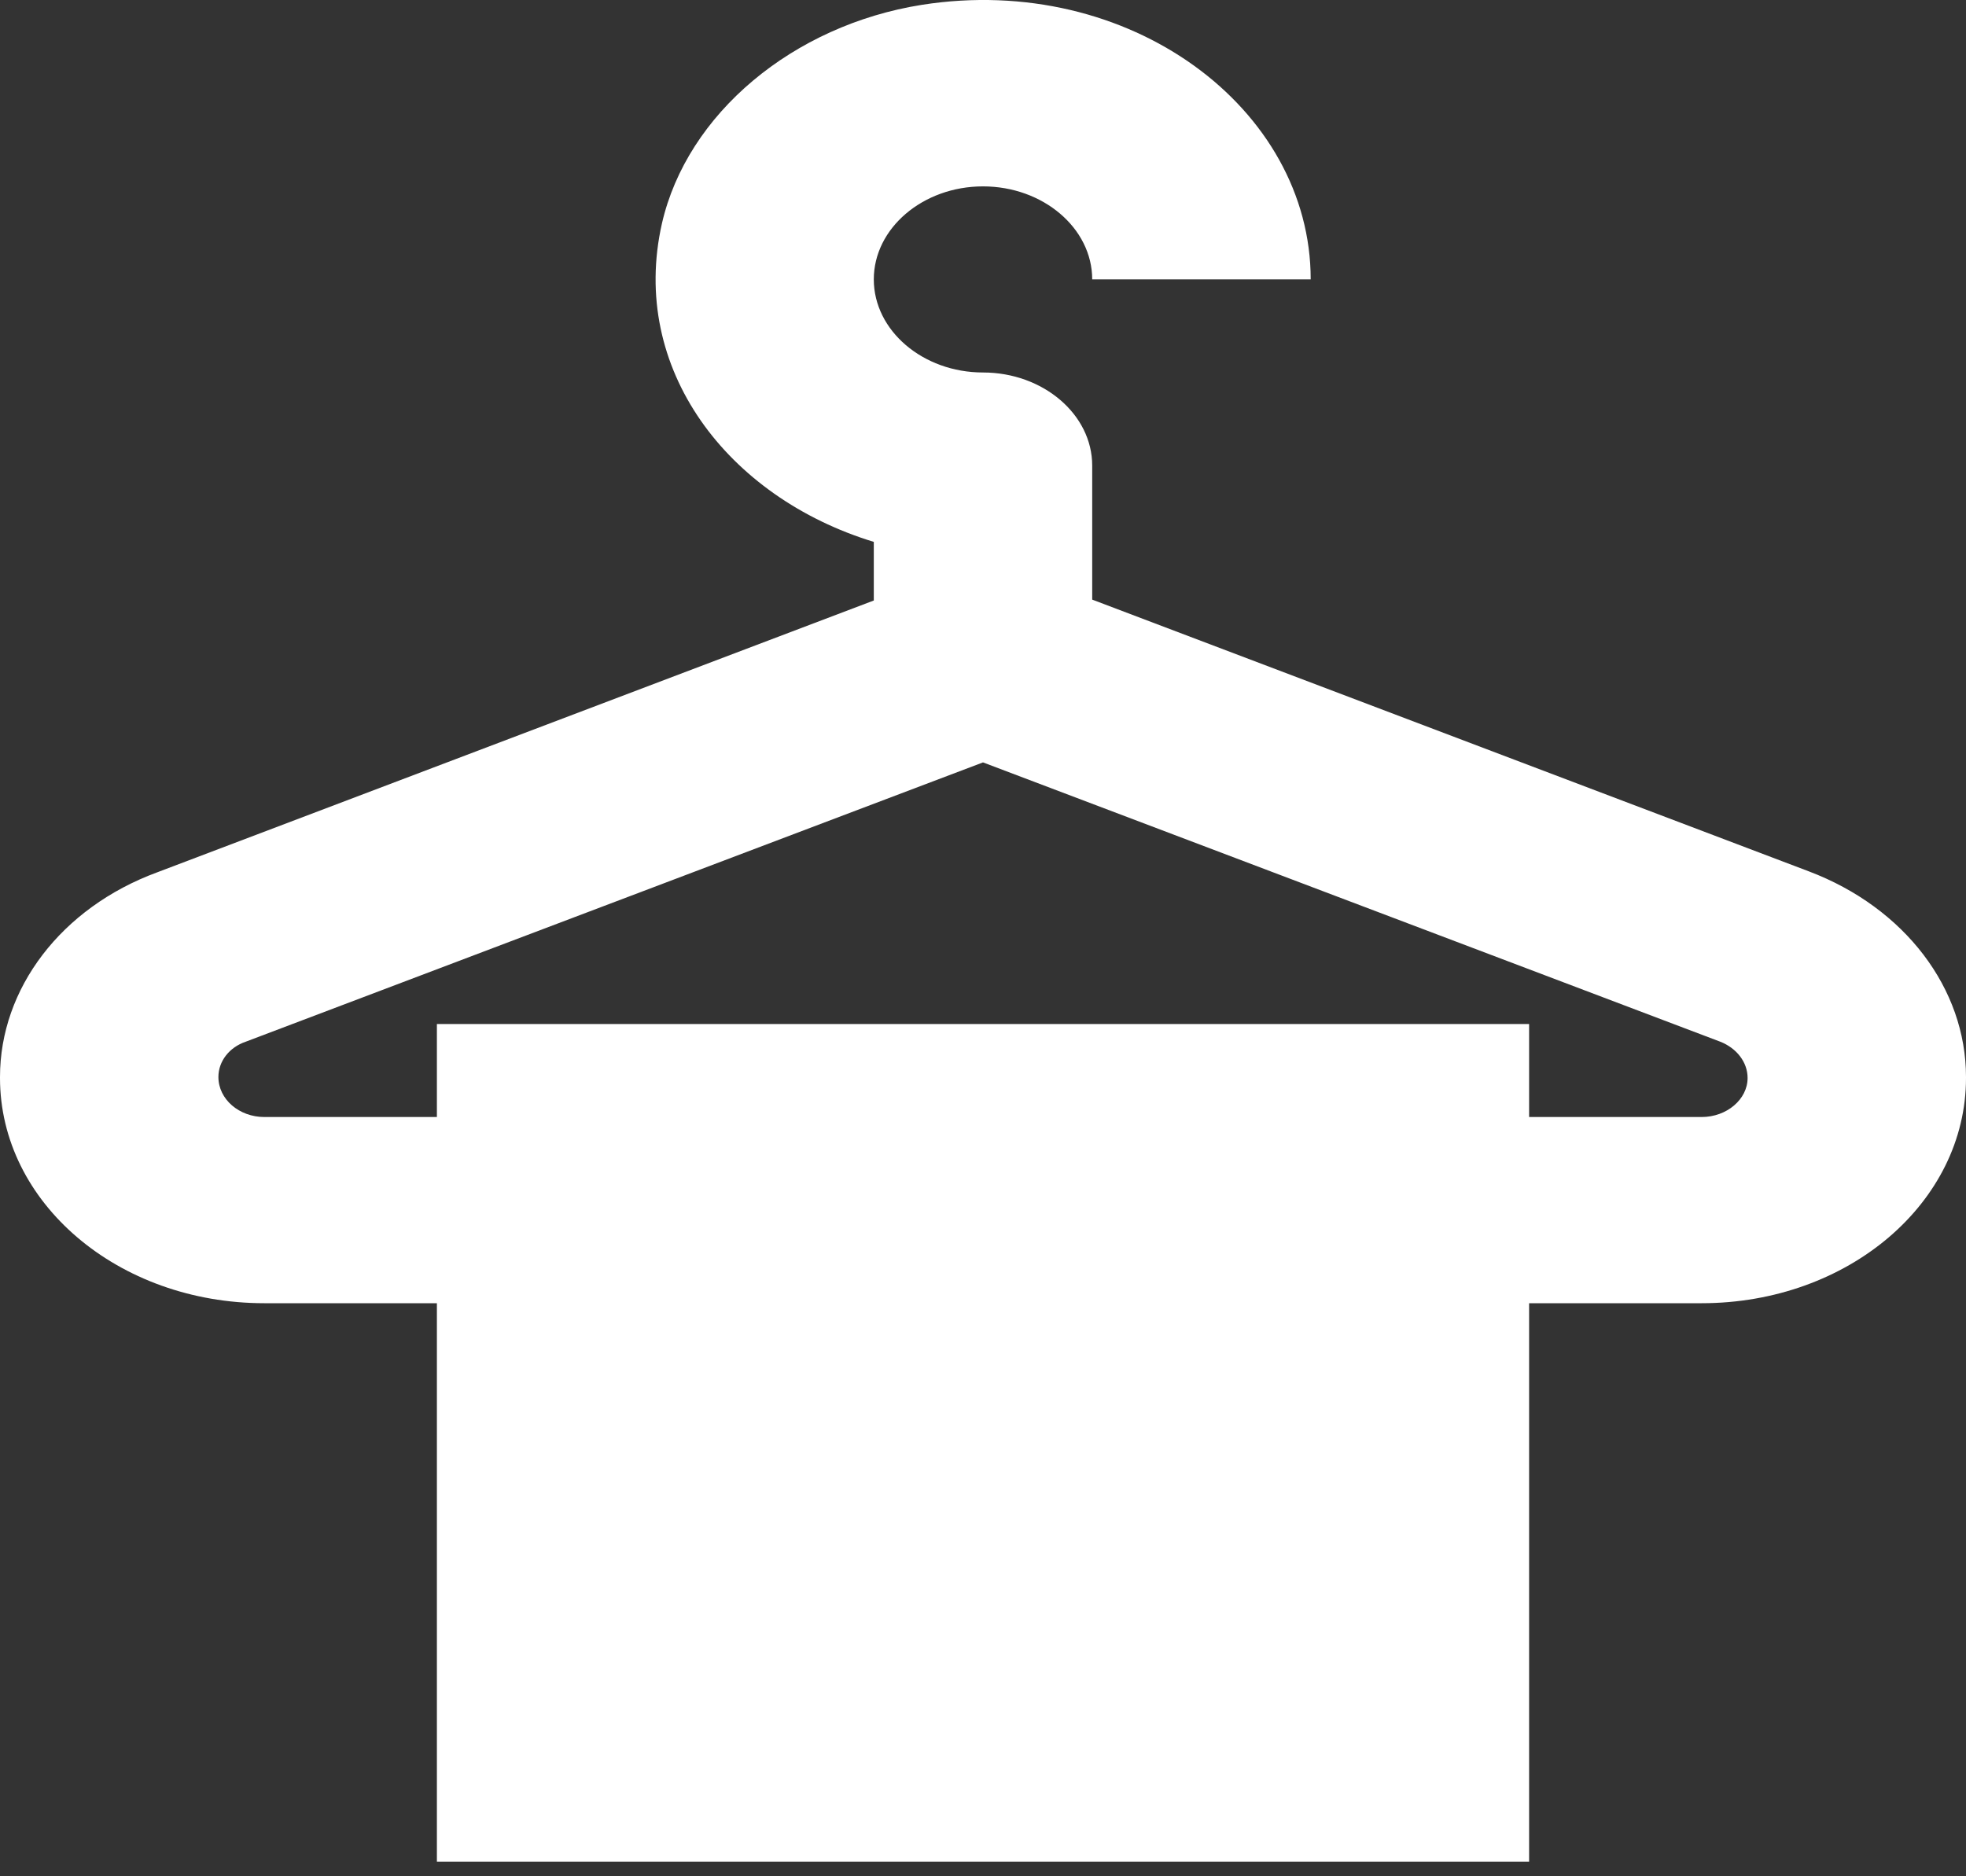 <svg width="22" height="21" viewBox="0 0 22 21" fill="none" xmlns="http://www.w3.org/2000/svg">
<rect x="0" y="0" width="22" height="21" fill="#333333" stroke="none"/>
<path d="M20.24 9.752L12.222 6.711V5.211C12.222 4.638 11.672 4.169 11 4.169C10.328 4.169 9.778 3.7 9.778 3.127C9.778 2.554 10.328 2.086 11 2.086C11.672 2.086 12.222 2.554 12.222 3.127H14.667C14.667 1.211 12.638 -0.31 10.316 0.054C8.873 0.283 7.688 1.273 7.407 2.502C7.04 4.127 8.14 5.565 9.778 6.065V6.721L1.76 9.763C0.684 10.159 0 11.065 0 12.054V12.065C0 13.461 1.32 14.586 2.958 14.586H4.889V20.836H17.111V14.586H19.042C20.68 14.586 22 13.461 22 12.065V12.054C22 11.065 21.316 10.159 20.24 9.752ZM19.042 12.502H17.111V11.461H4.889V12.502H2.958C2.677 12.502 2.444 12.304 2.444 12.054C2.444 11.877 2.567 11.721 2.75 11.659L11 8.533L19.25 11.659C19.433 11.731 19.556 11.888 19.556 12.065C19.556 12.304 19.323 12.502 19.042 12.502Z" fill="white"/>
</svg>
